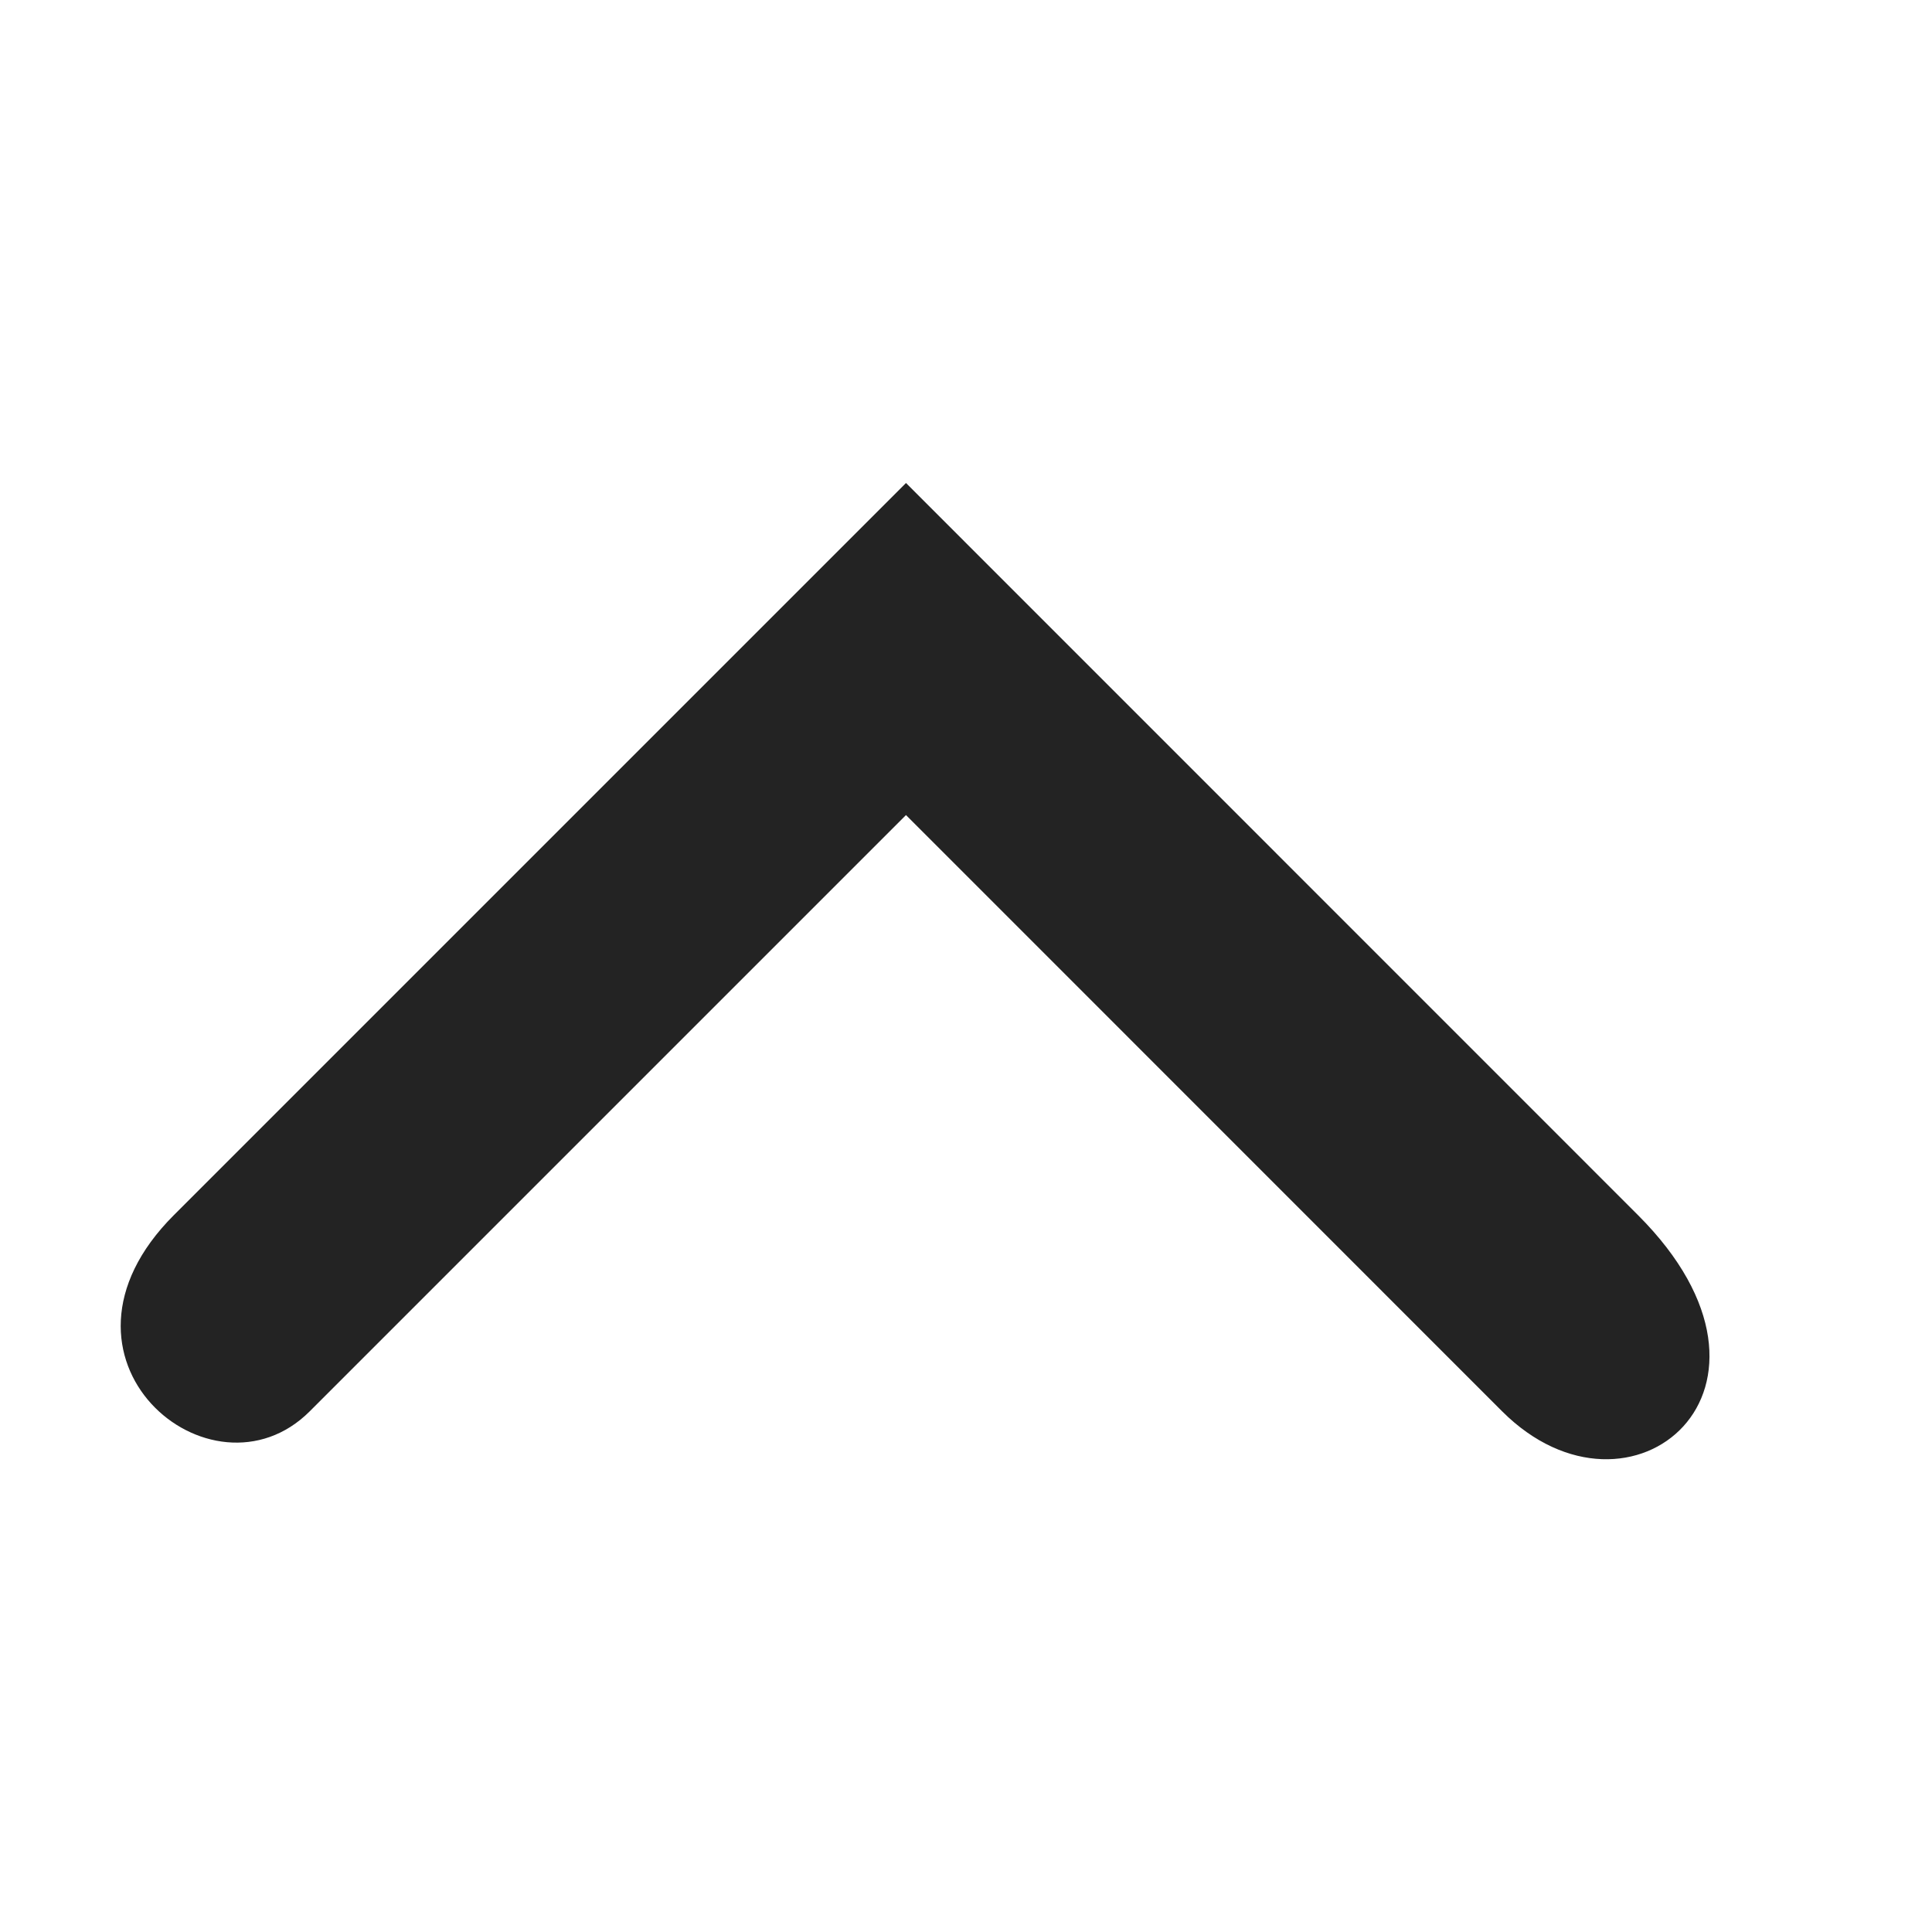 <svg width="16" height="16" viewBox="0 0 16 16" fill="none" xmlns="http://www.w3.org/2000/svg">
<path d="M1.44 10.063L7.503 4L13.565 10.063C15.003 11.5 13.503 12.75 12.44 11.688L7.503 6.75L2.565 11.688C1.753 12.5 0.253 11.25 1.44 10.063Z" fill="#232323"/>
</svg>